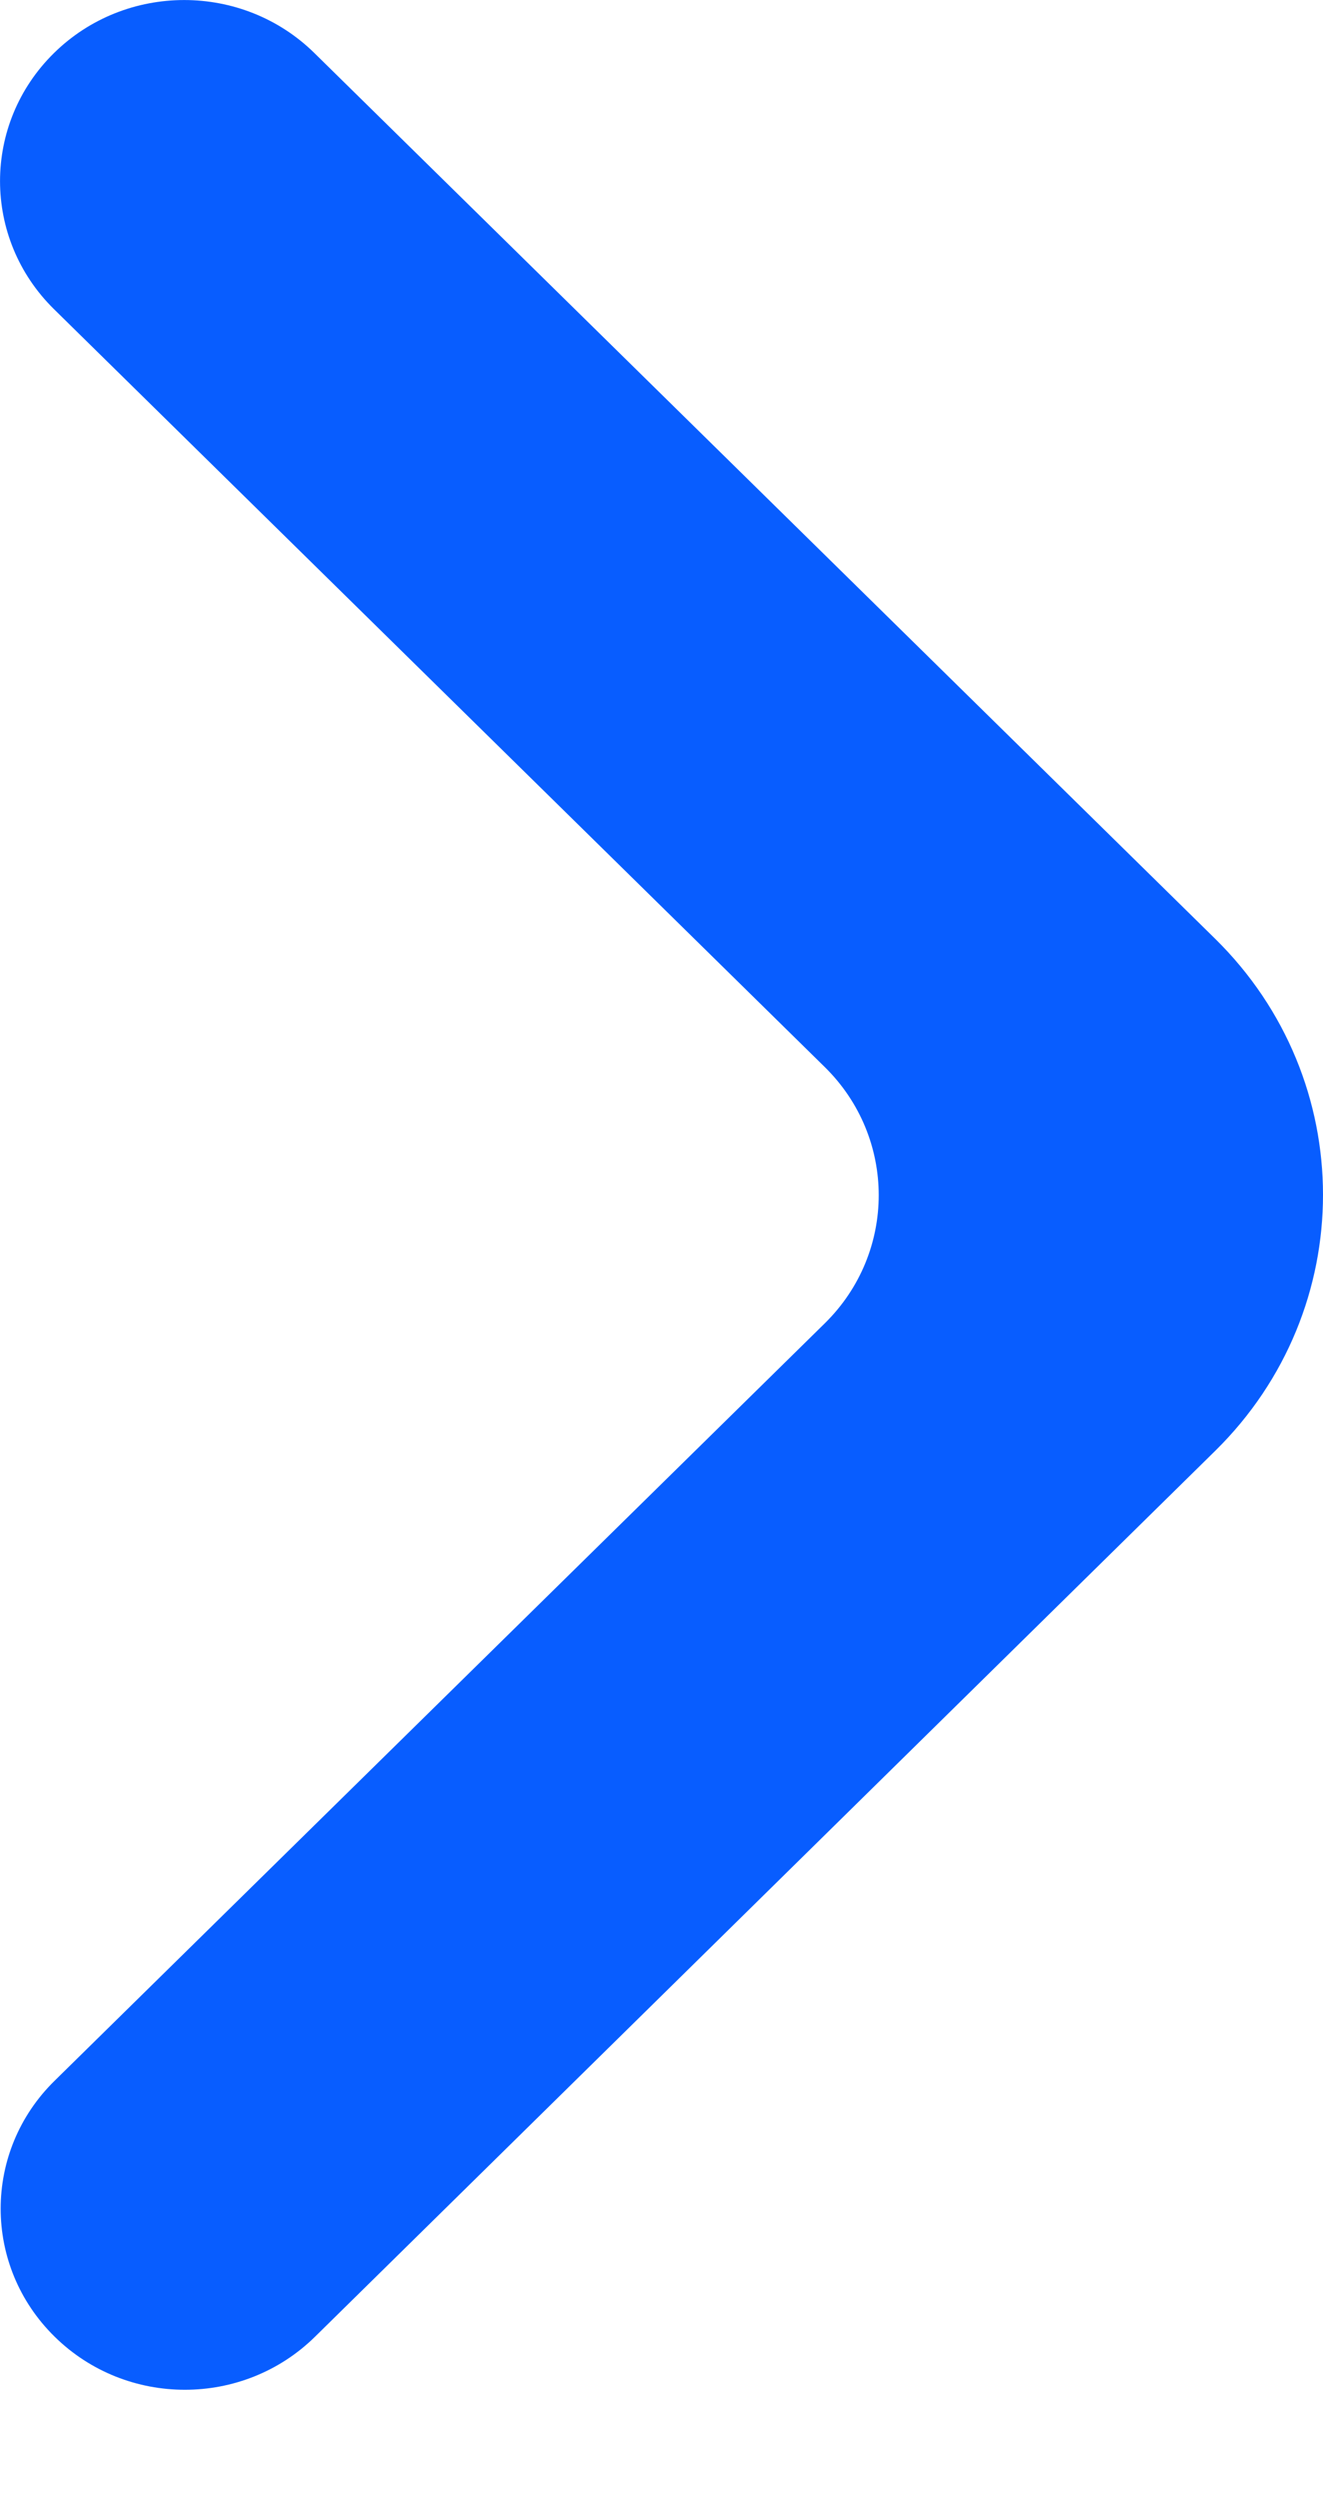 <svg width="9" height="17" viewBox="0 0 9 17" fill="none" xmlns="http://www.w3.org/2000/svg">
<path d="M0.372 15.889C0.861 16.37 1.654 16.37 2.143 15.889L8.267 9.865C9.245 8.903 9.244 7.344 8.266 6.383L2.139 0.361C1.65 -0.12 0.856 -0.12 0.367 0.361C-0.122 0.842 -0.122 1.621 0.367 2.102L5.611 7.256C6.1 7.737 6.1 8.517 5.611 8.998L0.372 14.148C-0.118 14.628 -0.118 15.408 0.372 15.889Z" fill="#085DFF"/>
</svg>
